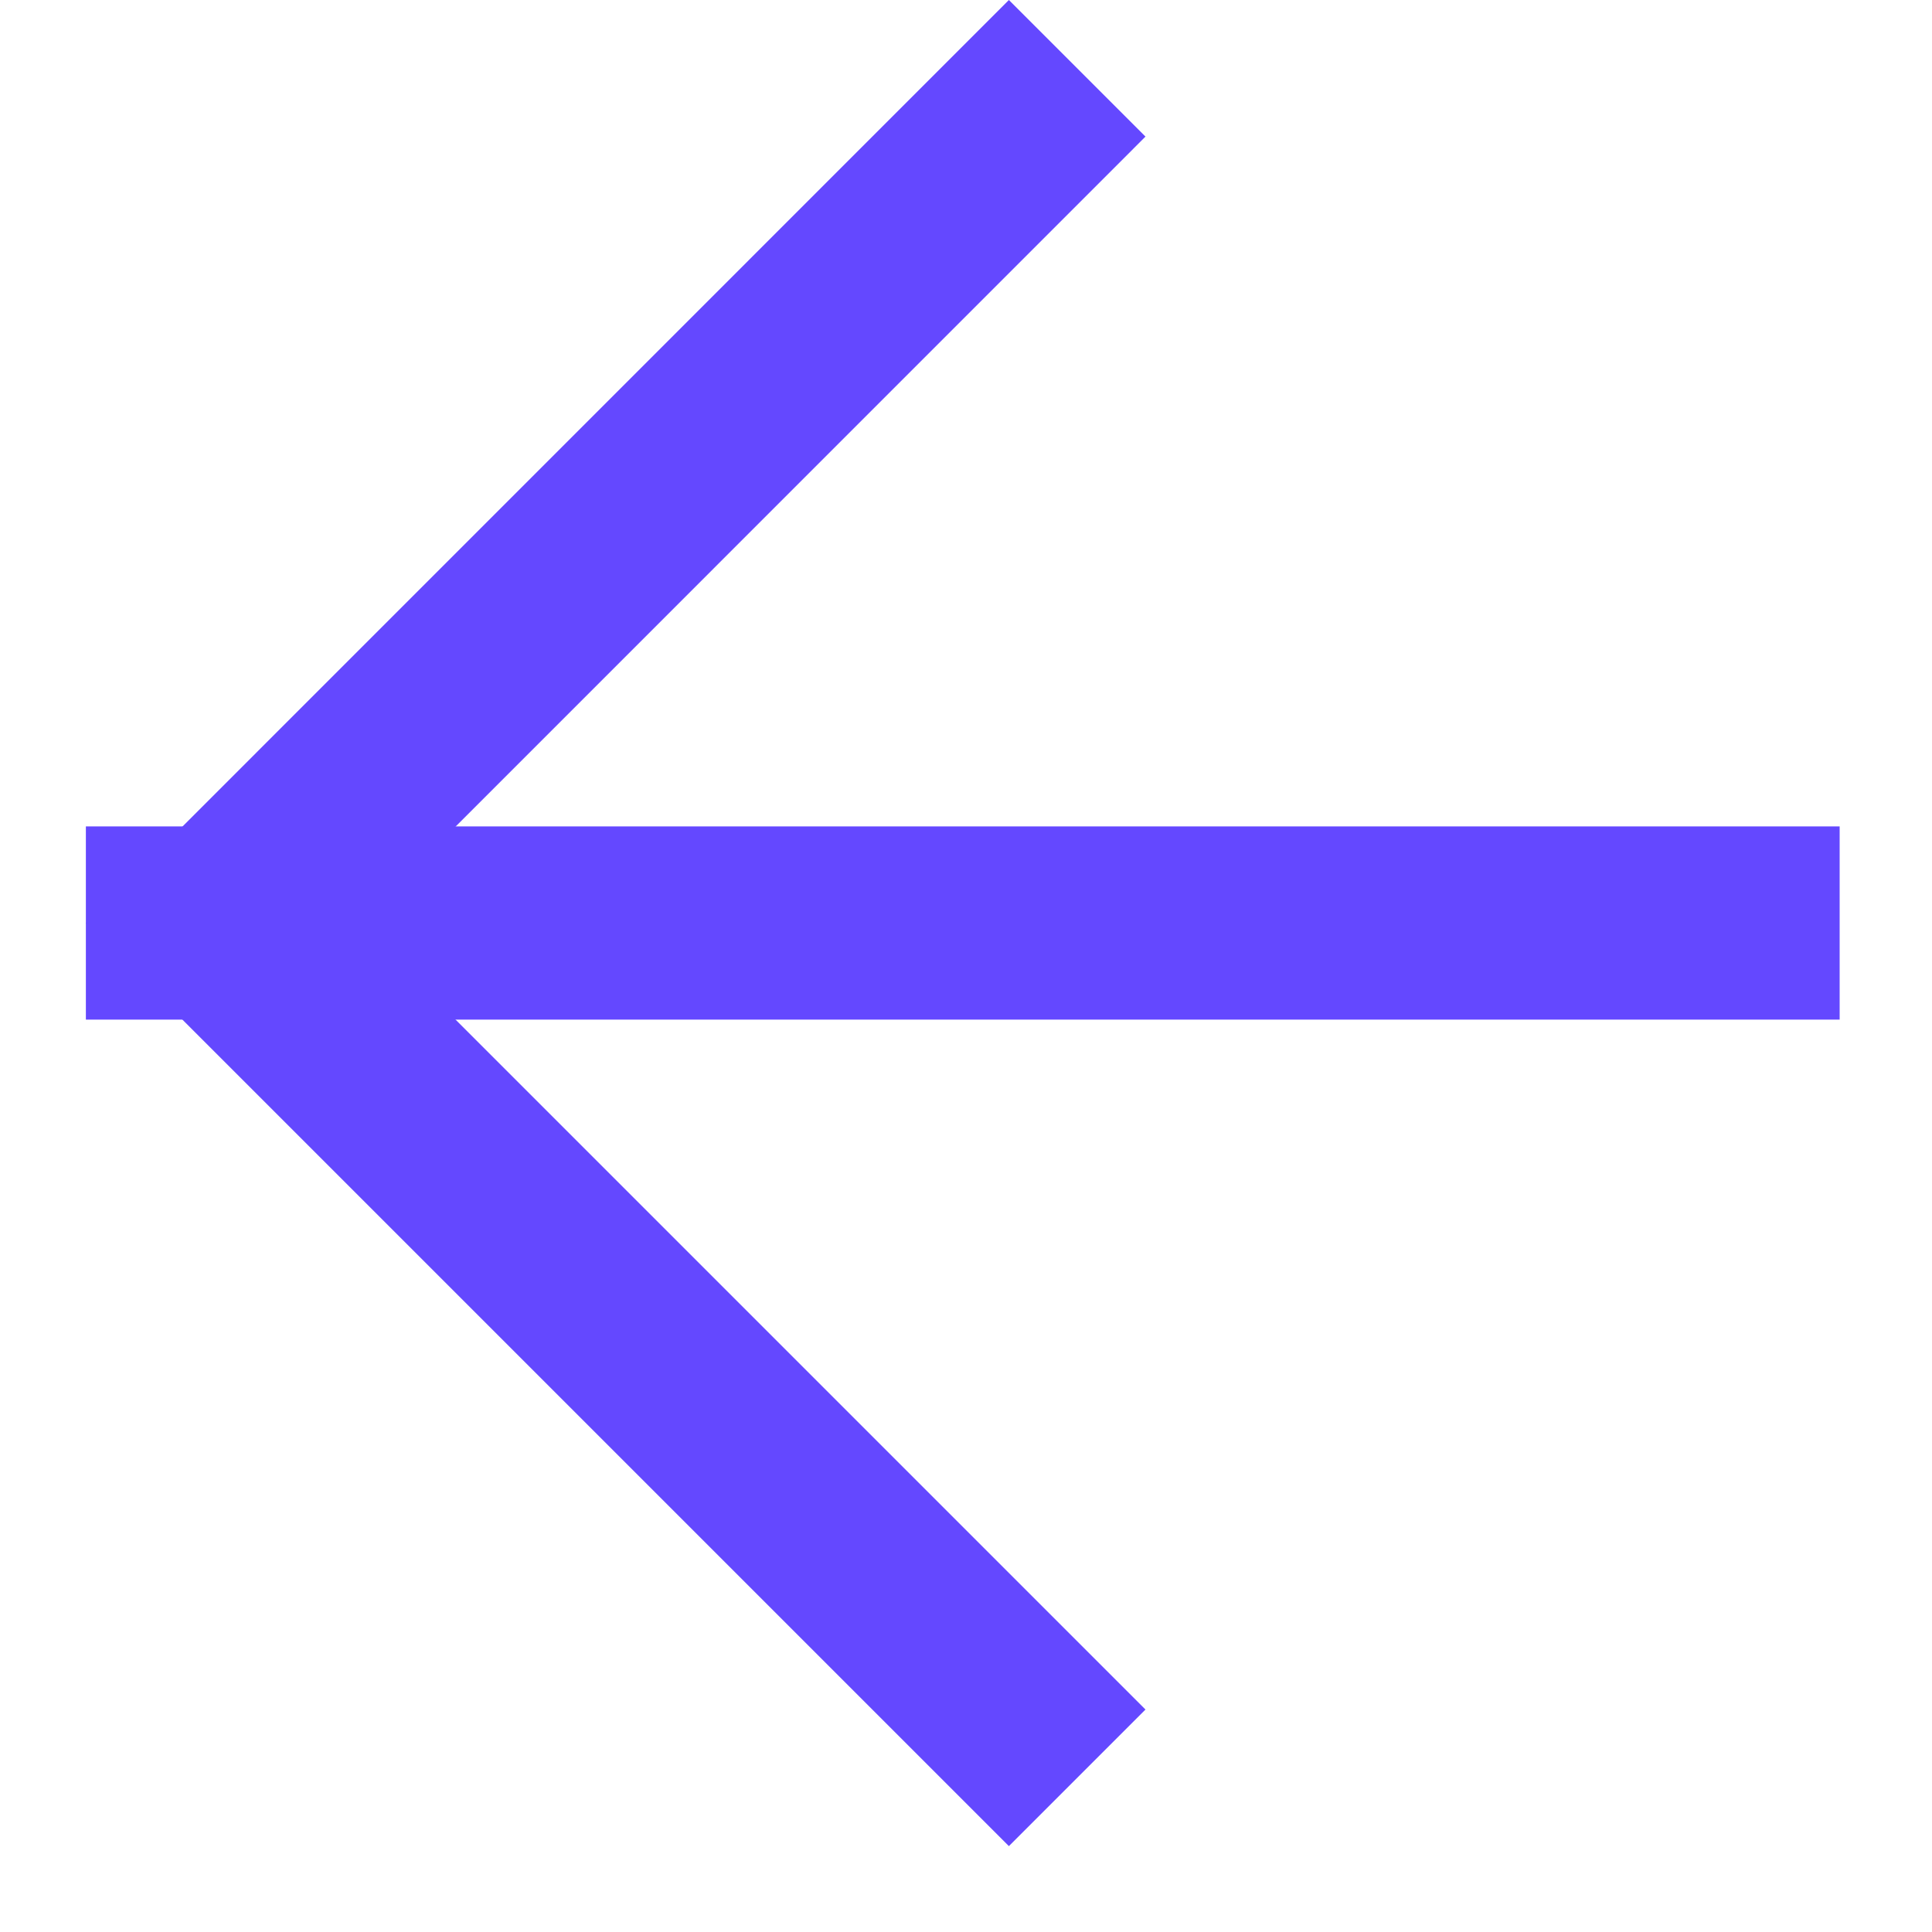 <svg width="20" height="20" viewBox="0 0 20 20" fill="none" xmlns="http://www.w3.org/2000/svg">
<path d="M10.444 19.111L11.858 17.697L3.717 9.556L11.858 1.414L10.444 0L0.889 9.556L10.444 19.111Z" fill="#6448FF"/>
<path d="M19.044 9.555H0.889" stroke="#6448FF" stroke-width="2"/>
</svg>
